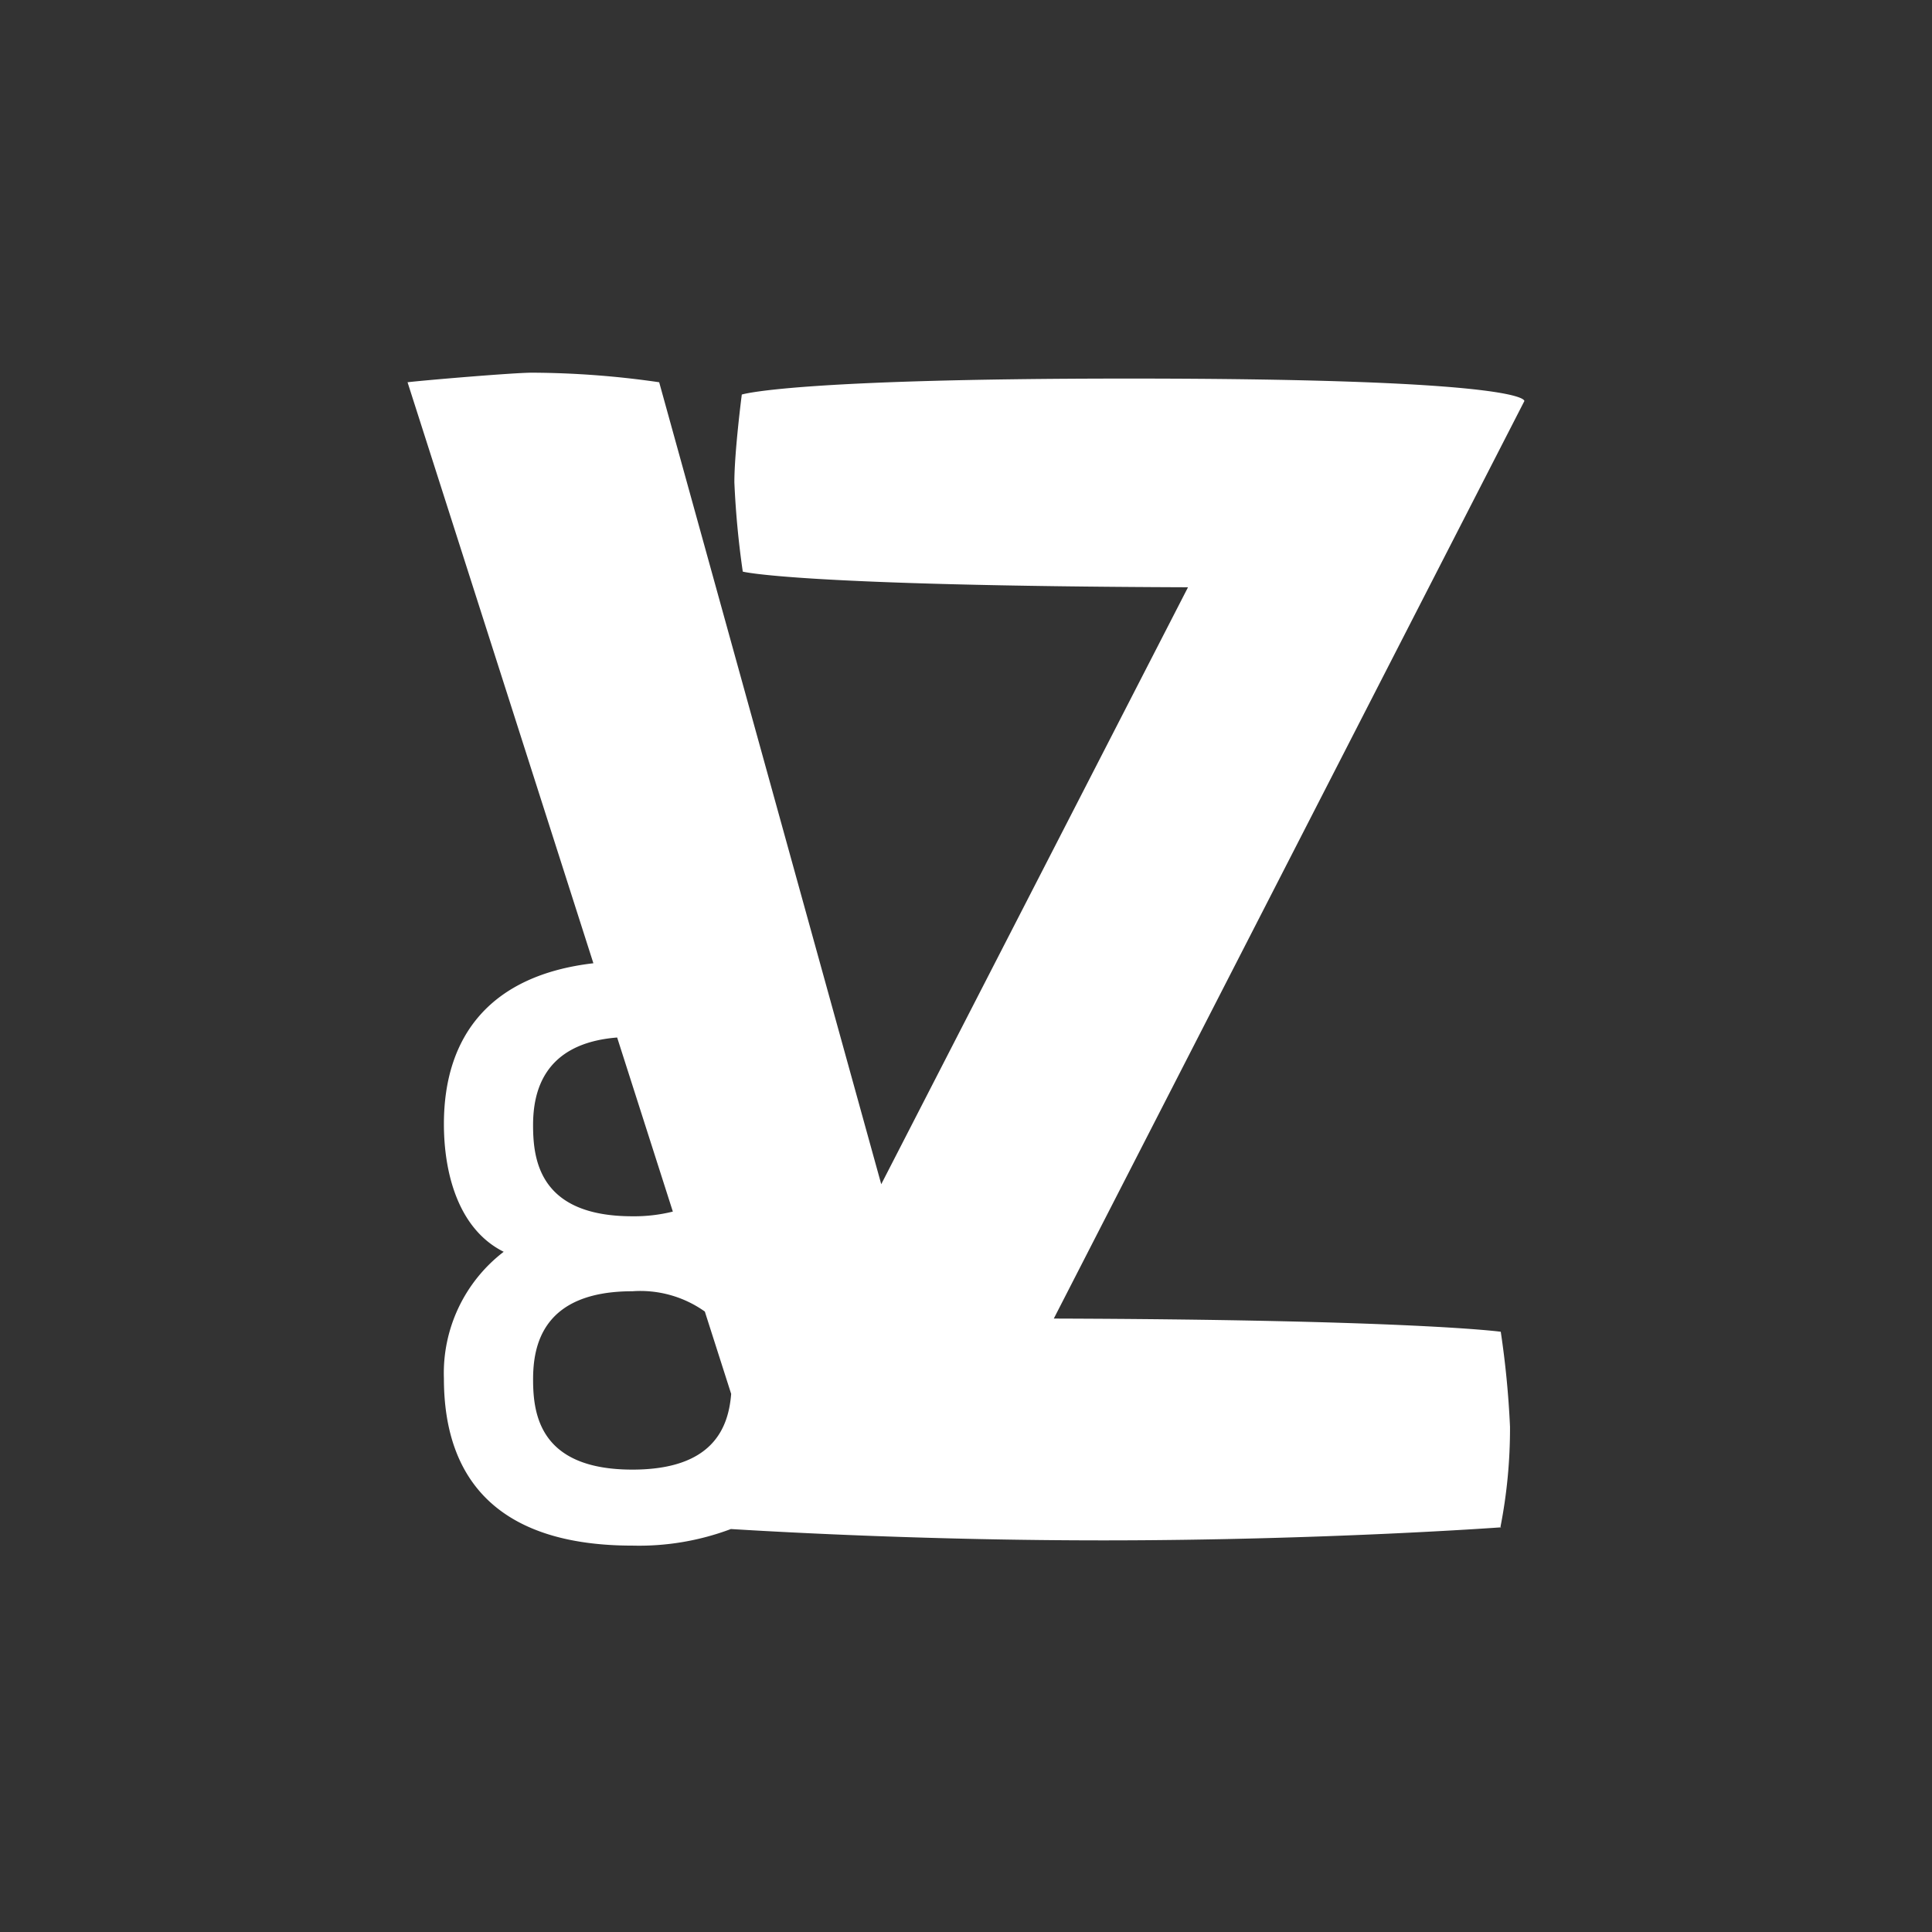 <svg xmlns="http://www.w3.org/2000/svg" width="148" height="148" viewBox="0 0 148 148">
  <rect x="0" y="0" width="148" height="148" fill="#333333" stroke="none"/>
  <defs>
    <style>
      .cls-1 {
        fill: #fff;
        fill-rule: evenodd;
      }
    </style>
  </defs>
  <path id="_8" data-name="8" class="cls-1" d="M116.771,30.727L80.726,101.008c27.567,0.086,34.239,1.01,34.239,1.01a70,70,0,0,1,.708,7.277,39.12,39.12,0,0,1-.729,7.669A0.464,0.464,0,0,0,115,117s-13.655,1-30.5,1c-13.024,0-24.136-.6-28.509-0.869a20.013,20.013,0,0,1-7.547,1.27c-9.936,0-14.439-4.735-14.439-12.808a11.714,11.714,0,0,1,4.58-9.7c-3.571-1.785-4.58-6.21-4.58-9.781,0-6.794,3.6-11.41,11.451-12.322L31.22,29.282c1.391-.163,8.131-0.732,9.516-0.732a69.111,69.111,0,0,1,9.76.732L67.507,90.716,91,45V44.988c-30.106-.108-34.1-1.2-34.1-1.2a67.968,67.968,0,0,1-.644-6.843c0-2.335.569-6.72,0.569-6.72S60.5,29,86.5,29C117.49,29,116.771,30.727,116.771,30.727ZM48.444,112.579c6.156,0,7.359-3.183,7.567-5.8l-2.018-6.309a8.526,8.526,0,0,0-5.549-1.554c-6.909,0-7.607,4.192-7.607,6.753C40.836,108.387,41.38,112.579,48.444,112.579ZM40.836,86.186c0,2.639.466,6.986,7.607,6.986a12.243,12.243,0,0,0,3.1-.359L47.277,79.478C41.591,79.929,40.836,83.707,40.836,86.186Z"/>
</svg>
